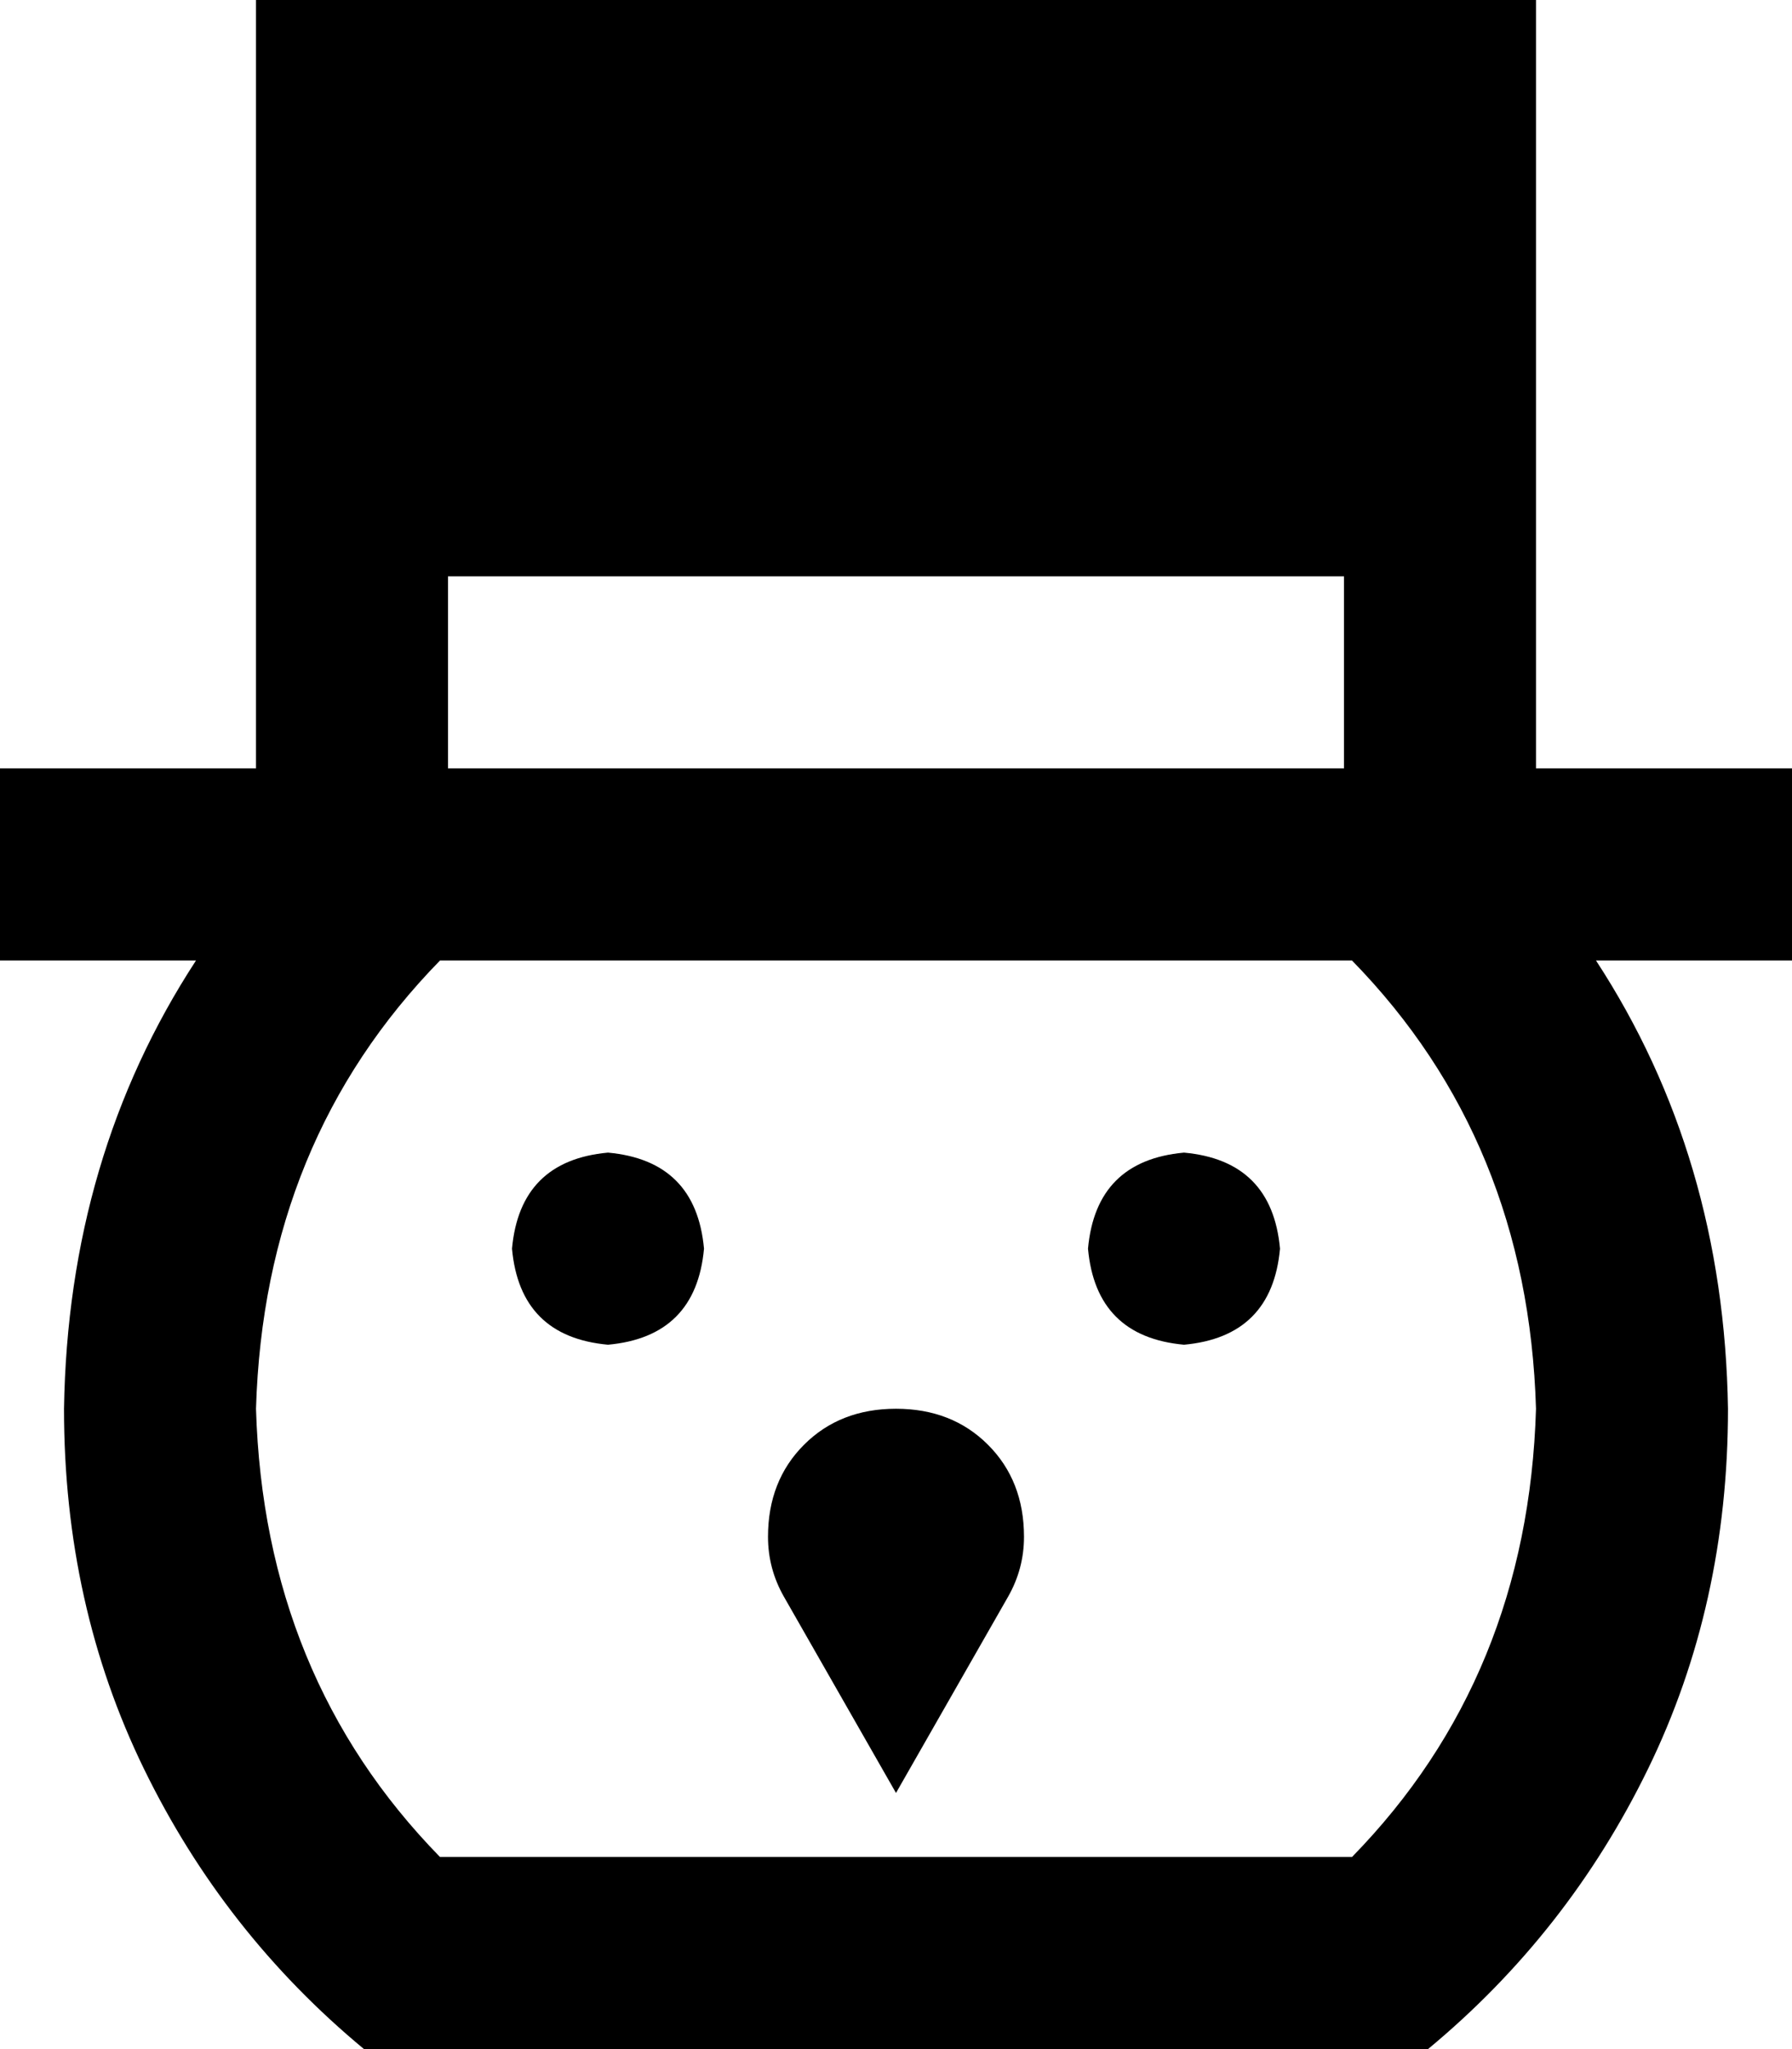 <svg xmlns="http://www.w3.org/2000/svg" viewBox="0 0 448 512">
  <path d="M 336 144 L 336 192 L 336 144 L 336 192 L 112 192 L 112 192 L 112 144 L 112 144 L 336 144 L 336 144 Z M 64 48 L 64 192 L 64 48 L 64 192 L 24 192 L 0 192 L 0 240 L 0 240 L 24 240 L 49 240 Q 17 289 16 352 Q 16 401 36 442 Q 56 483 91 512 L 357 512 L 357 512 Q 392 483 412 442 Q 432 401 432 352 Q 431 289 399 240 L 424 240 L 448 240 L 448 192 L 448 192 L 424 192 L 384 192 L 384 48 L 384 48 L 384 0 L 384 0 L 336 0 L 64 0 L 64 48 L 64 48 Z M 64 352 Q 66 285 110 240 L 112 240 L 338 240 Q 382 285 384 352 Q 382 419 338 464 L 110 464 L 110 464 Q 66 419 64 352 L 64 352 Z M 152 336 Q 174 334 176 312 Q 174 290 152 288 Q 130 290 128 312 Q 130 334 152 336 L 152 336 Z M 320 312 Q 318 290 296 288 Q 274 290 272 312 Q 274 334 296 336 Q 318 334 320 312 L 320 312 Z M 224 448 L 252 399 L 224 448 L 252 399 Q 256 392 256 384 Q 256 370 247 361 Q 238 352 224 352 L 224 352 L 224 352 Q 210 352 201 361 Q 192 370 192 384 Q 192 392 196 399 L 224 448 L 224 448 Z" />
</svg>
